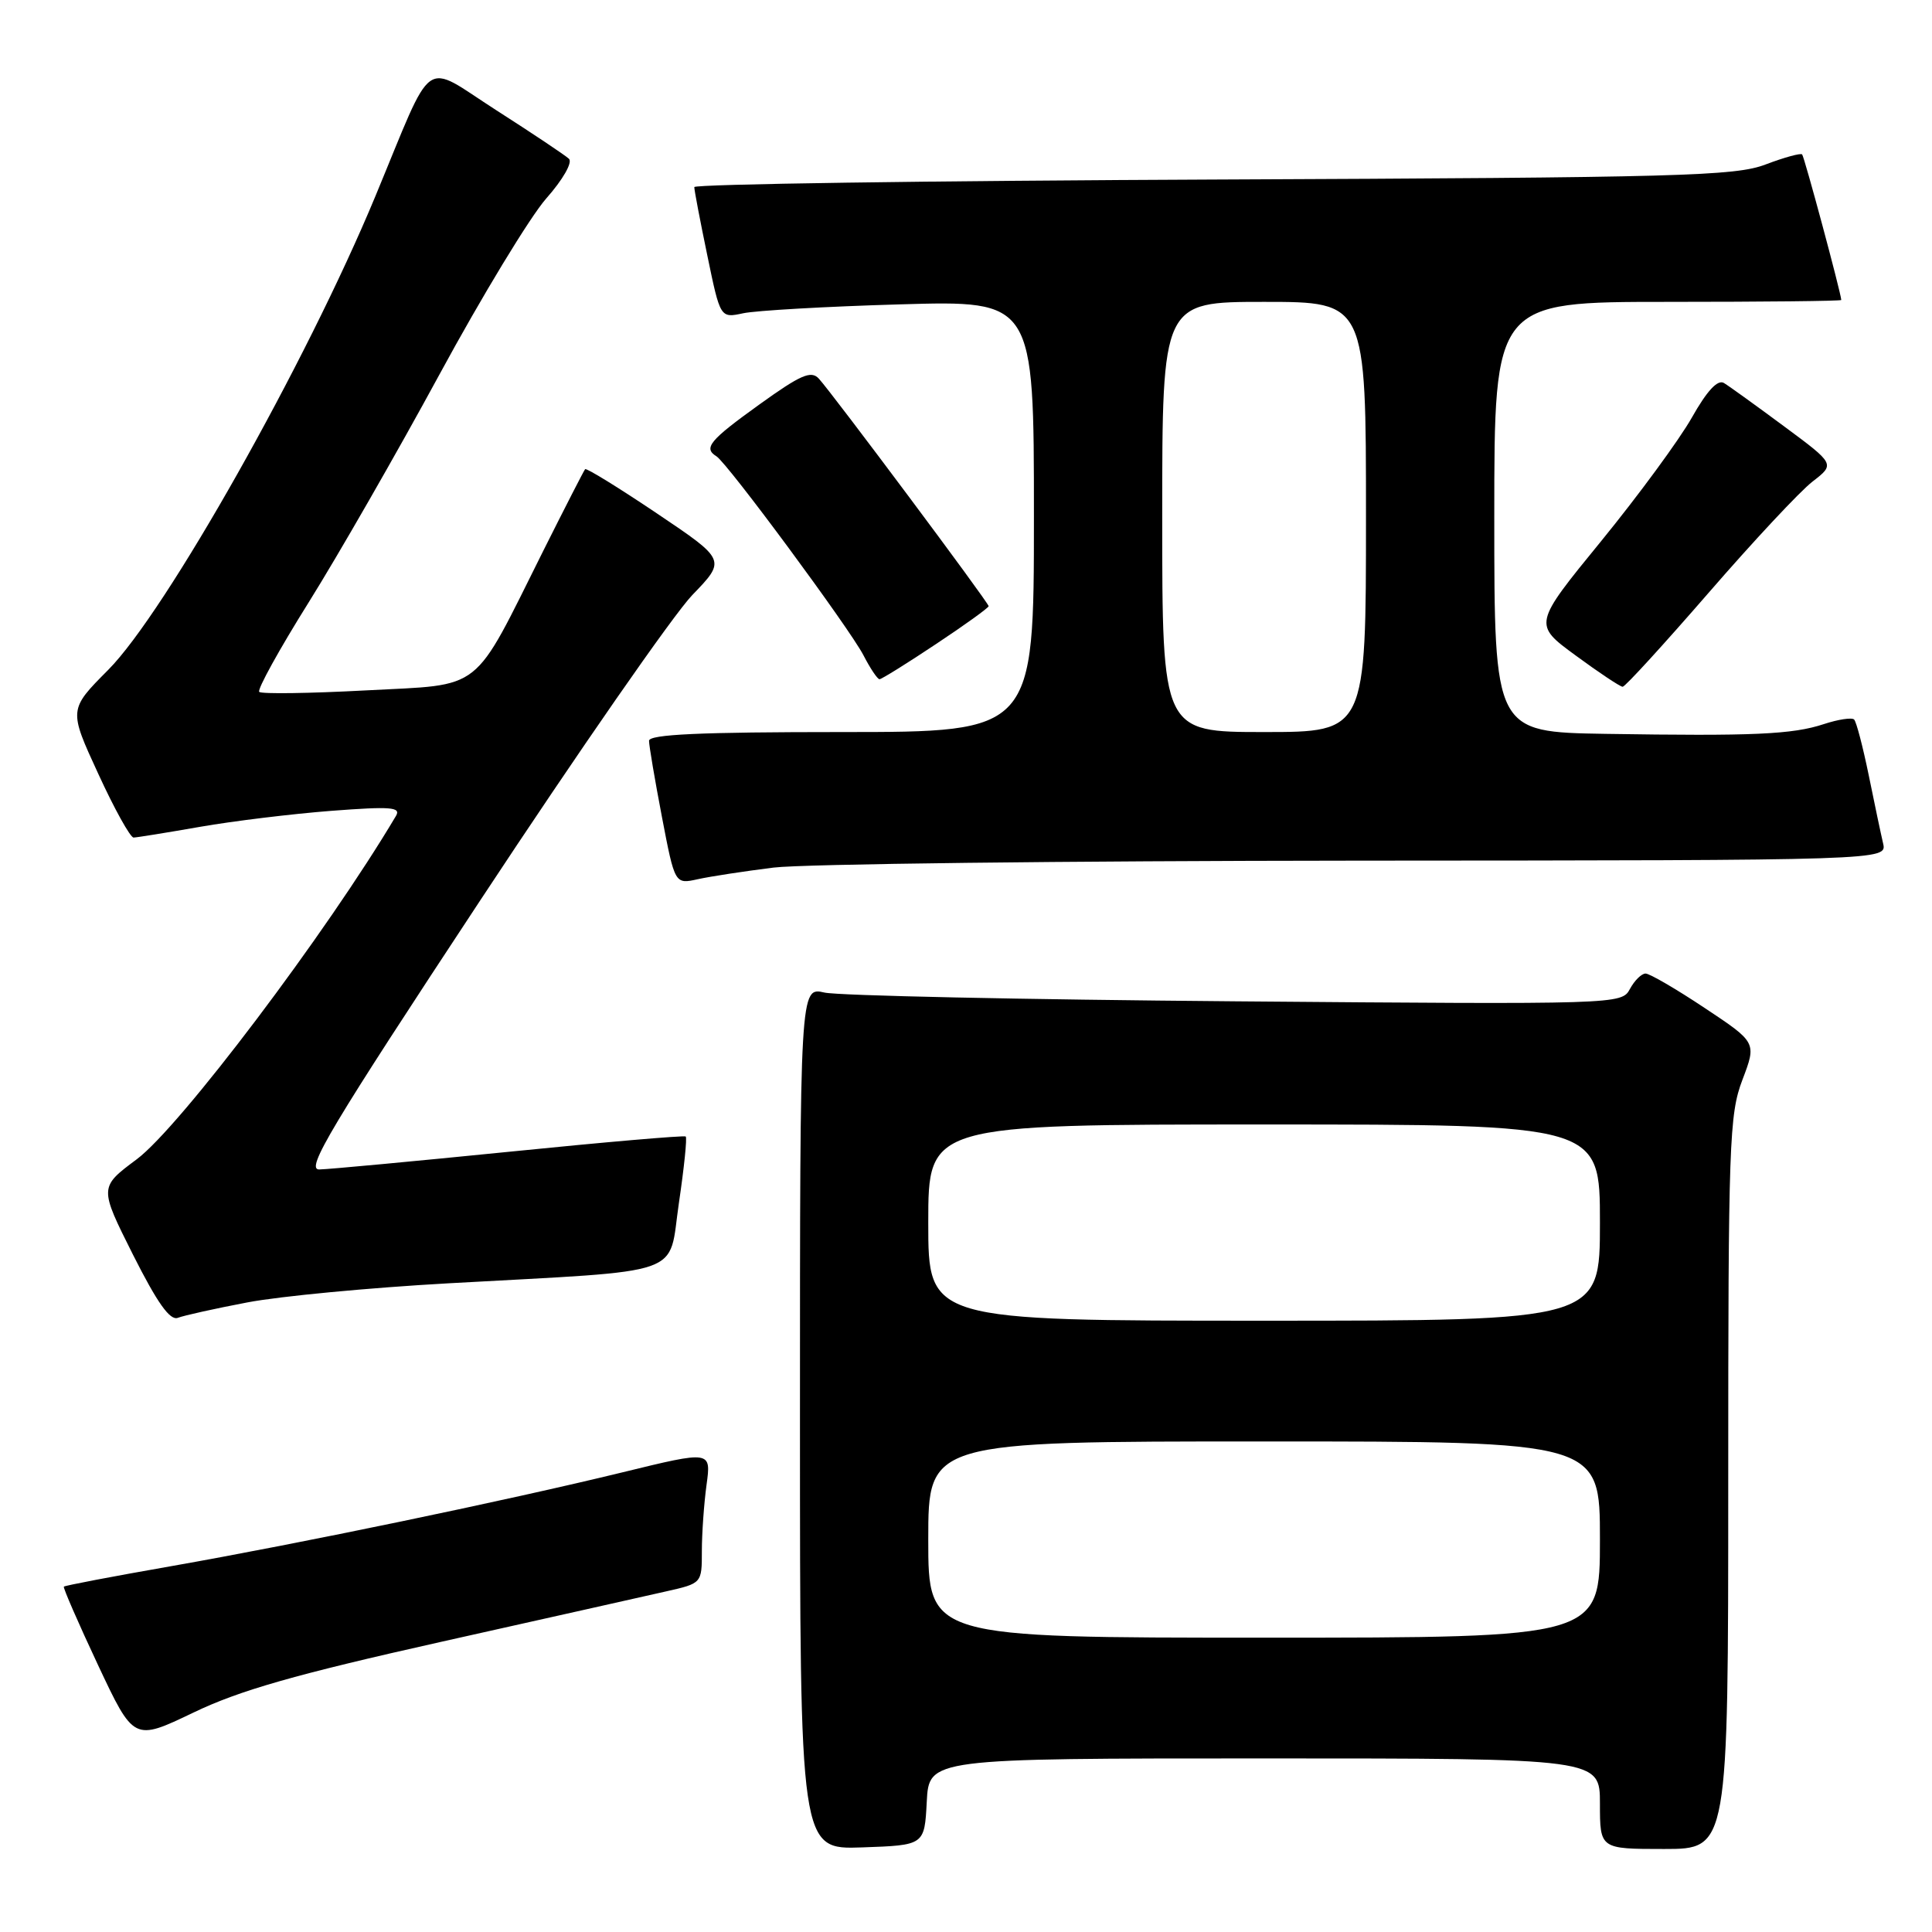 <?xml version="1.0" encoding="UTF-8" standalone="no"?>
<!DOCTYPE svg PUBLIC "-//W3C//DTD SVG 1.1//EN" "http://www.w3.org/Graphics/SVG/1.1/DTD/svg11.dtd" >
<svg xmlns="http://www.w3.org/2000/svg" xmlns:xlink="http://www.w3.org/1999/xlink" version="1.1" viewBox="0 0 256 256">
 <g >
 <path fill="currentColor"
d=" M 122.80 238.75 C 123.10 233.00 123.10 233.00 167.55 233.00 C 212.00 233.00 212.00 233.00 212.00 239.00 C 212.00 245.00 212.00 245.00 220.50 245.00 C 229.00 245.00 229.00 245.00 229.00 196.51 C 229.00 151.49 229.13 147.67 230.88 143.08 C 232.76 138.13 232.76 138.13 225.89 133.57 C 222.11 131.05 218.58 129.00 218.05 129.00 C 217.51 129.00 216.58 129.92 215.97 131.05 C 214.88 133.08 214.48 133.10 163.69 132.68 C 135.53 132.45 111.04 131.93 109.25 131.52 C 106.00 130.77 106.00 130.77 106.00 187.93 C 106.00 245.08 106.00 245.08 114.25 244.79 C 122.50 244.50 122.50 244.50 122.80 238.75 Z  M 58.50 217.54 C 72.25 214.47 85.64 211.46 88.25 210.87 C 93.00 209.80 93.00 209.80 93.00 205.54 C 93.00 203.20 93.28 199.24 93.62 196.75 C 94.24 192.22 94.24 192.22 82.53 195.08 C 67.02 198.86 39.83 204.51 22.60 207.54 C 14.95 208.88 8.59 210.09 8.46 210.24 C 8.34 210.38 10.37 215.05 12.98 220.61 C 17.73 230.71 17.73 230.71 25.62 226.93 C 31.73 223.99 39.11 221.88 58.50 217.54 Z  M 32.76 172.58 C 37.01 171.76 49.05 170.62 59.50 170.04 C 91.44 168.26 88.49 169.29 89.96 159.39 C 90.65 154.72 91.06 150.76 90.86 150.59 C 90.66 150.43 80.15 151.33 67.50 152.61 C 54.85 153.88 43.51 154.94 42.30 154.96 C 40.44 154.99 43.77 149.43 63.67 119.25 C 76.63 99.59 89.26 81.41 91.73 78.85 C 96.22 74.20 96.22 74.20 87.03 68.02 C 81.97 64.62 77.70 61.98 77.53 62.17 C 77.37 62.35 74.89 67.19 72.02 72.92 C 62.46 92.05 64.24 90.64 48.50 91.48 C 41.01 91.88 34.64 91.97 34.35 91.68 C 34.05 91.39 37.00 86.05 40.90 79.82 C 44.79 73.60 52.59 60.01 58.23 49.62 C 63.86 39.24 70.23 28.75 72.37 26.31 C 74.59 23.80 75.89 21.52 75.39 21.04 C 74.90 20.58 70.55 17.67 65.72 14.58 C 55.83 8.24 57.65 6.94 49.74 26.00 C 40.59 48.05 21.95 81.11 14.34 88.76 C 9.10 94.03 9.10 94.03 13.01 102.51 C 15.15 107.18 17.27 110.99 17.70 110.98 C 18.14 110.97 22.10 110.33 26.50 109.56 C 30.90 108.79 38.73 107.84 43.90 107.44 C 51.78 106.84 53.16 106.94 52.47 108.11 C 43.29 123.58 23.86 149.32 18.12 153.61 C 13.14 157.32 13.14 157.32 17.62 166.25 C 20.84 172.64 22.52 175.01 23.56 174.62 C 24.36 174.31 28.50 173.39 32.76 172.58 Z  M 102.50 114.96 C 106.35 114.48 141.12 114.07 179.77 114.04 C 250.04 114.00 250.04 114.00 249.52 111.75 C 249.23 110.51 248.37 106.44 247.61 102.69 C 246.84 98.95 245.98 95.64 245.68 95.34 C 245.38 95.05 243.57 95.32 241.66 95.95 C 237.51 97.32 232.32 97.55 212.75 97.24 C 198.00 97.00 198.00 97.00 198.00 68.50 C 198.00 40.00 198.00 40.00 221.00 40.00 C 233.65 40.00 243.99 39.89 243.98 39.75 C 243.89 38.63 239.08 20.75 238.79 20.46 C 238.59 20.26 236.41 20.86 233.96 21.79 C 229.94 23.33 222.70 23.53 160.75 23.79 C 122.94 23.95 92.00 24.40 92.00 24.79 C 91.99 25.18 92.77 29.25 93.72 33.83 C 95.44 42.16 95.44 42.16 98.47 41.51 C 100.14 41.15 109.49 40.61 119.25 40.33 C 137.00 39.81 137.00 39.81 137.00 68.40 C 137.00 97.00 137.00 97.00 111.50 97.00 C 92.77 97.00 86.00 97.31 86.00 98.16 C 86.00 98.80 86.77 103.34 87.71 108.25 C 89.42 117.17 89.42 117.17 92.46 116.50 C 94.13 116.13 98.65 115.44 102.50 114.96 Z  M 226.39 78.56 C 232.32 71.72 238.52 65.08 240.17 63.81 C 243.16 61.50 243.16 61.50 236.41 56.50 C 232.70 53.75 229.11 51.16 228.43 50.75 C 227.60 50.25 226.19 51.77 224.18 55.33 C 222.53 58.25 217.12 65.62 212.17 71.69 C 203.15 82.73 203.15 82.73 208.79 86.86 C 211.89 89.14 214.69 91.00 215.01 91.00 C 215.34 91.00 220.45 85.40 226.39 78.56 Z  M 124.01 85.35 C 127.86 82.80 131.00 80.53 131.00 80.32 C 131.00 79.86 110.28 52.10 108.49 50.16 C 107.47 49.06 106.08 49.67 100.63 53.59 C 94.01 58.35 93.17 59.37 94.93 60.46 C 96.39 61.36 112.56 83.26 114.41 86.82 C 115.31 88.57 116.27 90.00 116.54 90.00 C 116.81 90.00 120.17 87.91 124.01 85.35 Z  M 123.00 204.00 C 123.00 191.00 123.00 191.00 167.50 191.00 C 212.00 191.00 212.00 191.00 212.00 204.00 C 212.00 217.00 212.00 217.00 167.50 217.00 C 123.00 217.00 123.00 217.00 123.00 204.00 Z  M 123.00 162.00 C 123.00 149.00 123.00 149.00 167.50 149.00 C 212.00 149.00 212.00 149.00 212.00 162.00 C 212.00 175.00 212.00 175.00 167.50 175.00 C 123.00 175.00 123.00 175.00 123.00 162.00 Z  M 154.00 68.50 C 154.00 40.00 154.00 40.00 167.50 40.00 C 181.00 40.00 181.00 40.00 181.00 68.50 C 181.00 97.00 181.00 97.00 167.50 97.00 C 154.00 97.00 154.00 97.00 154.00 68.50 Z "/>
</g>
</svg>